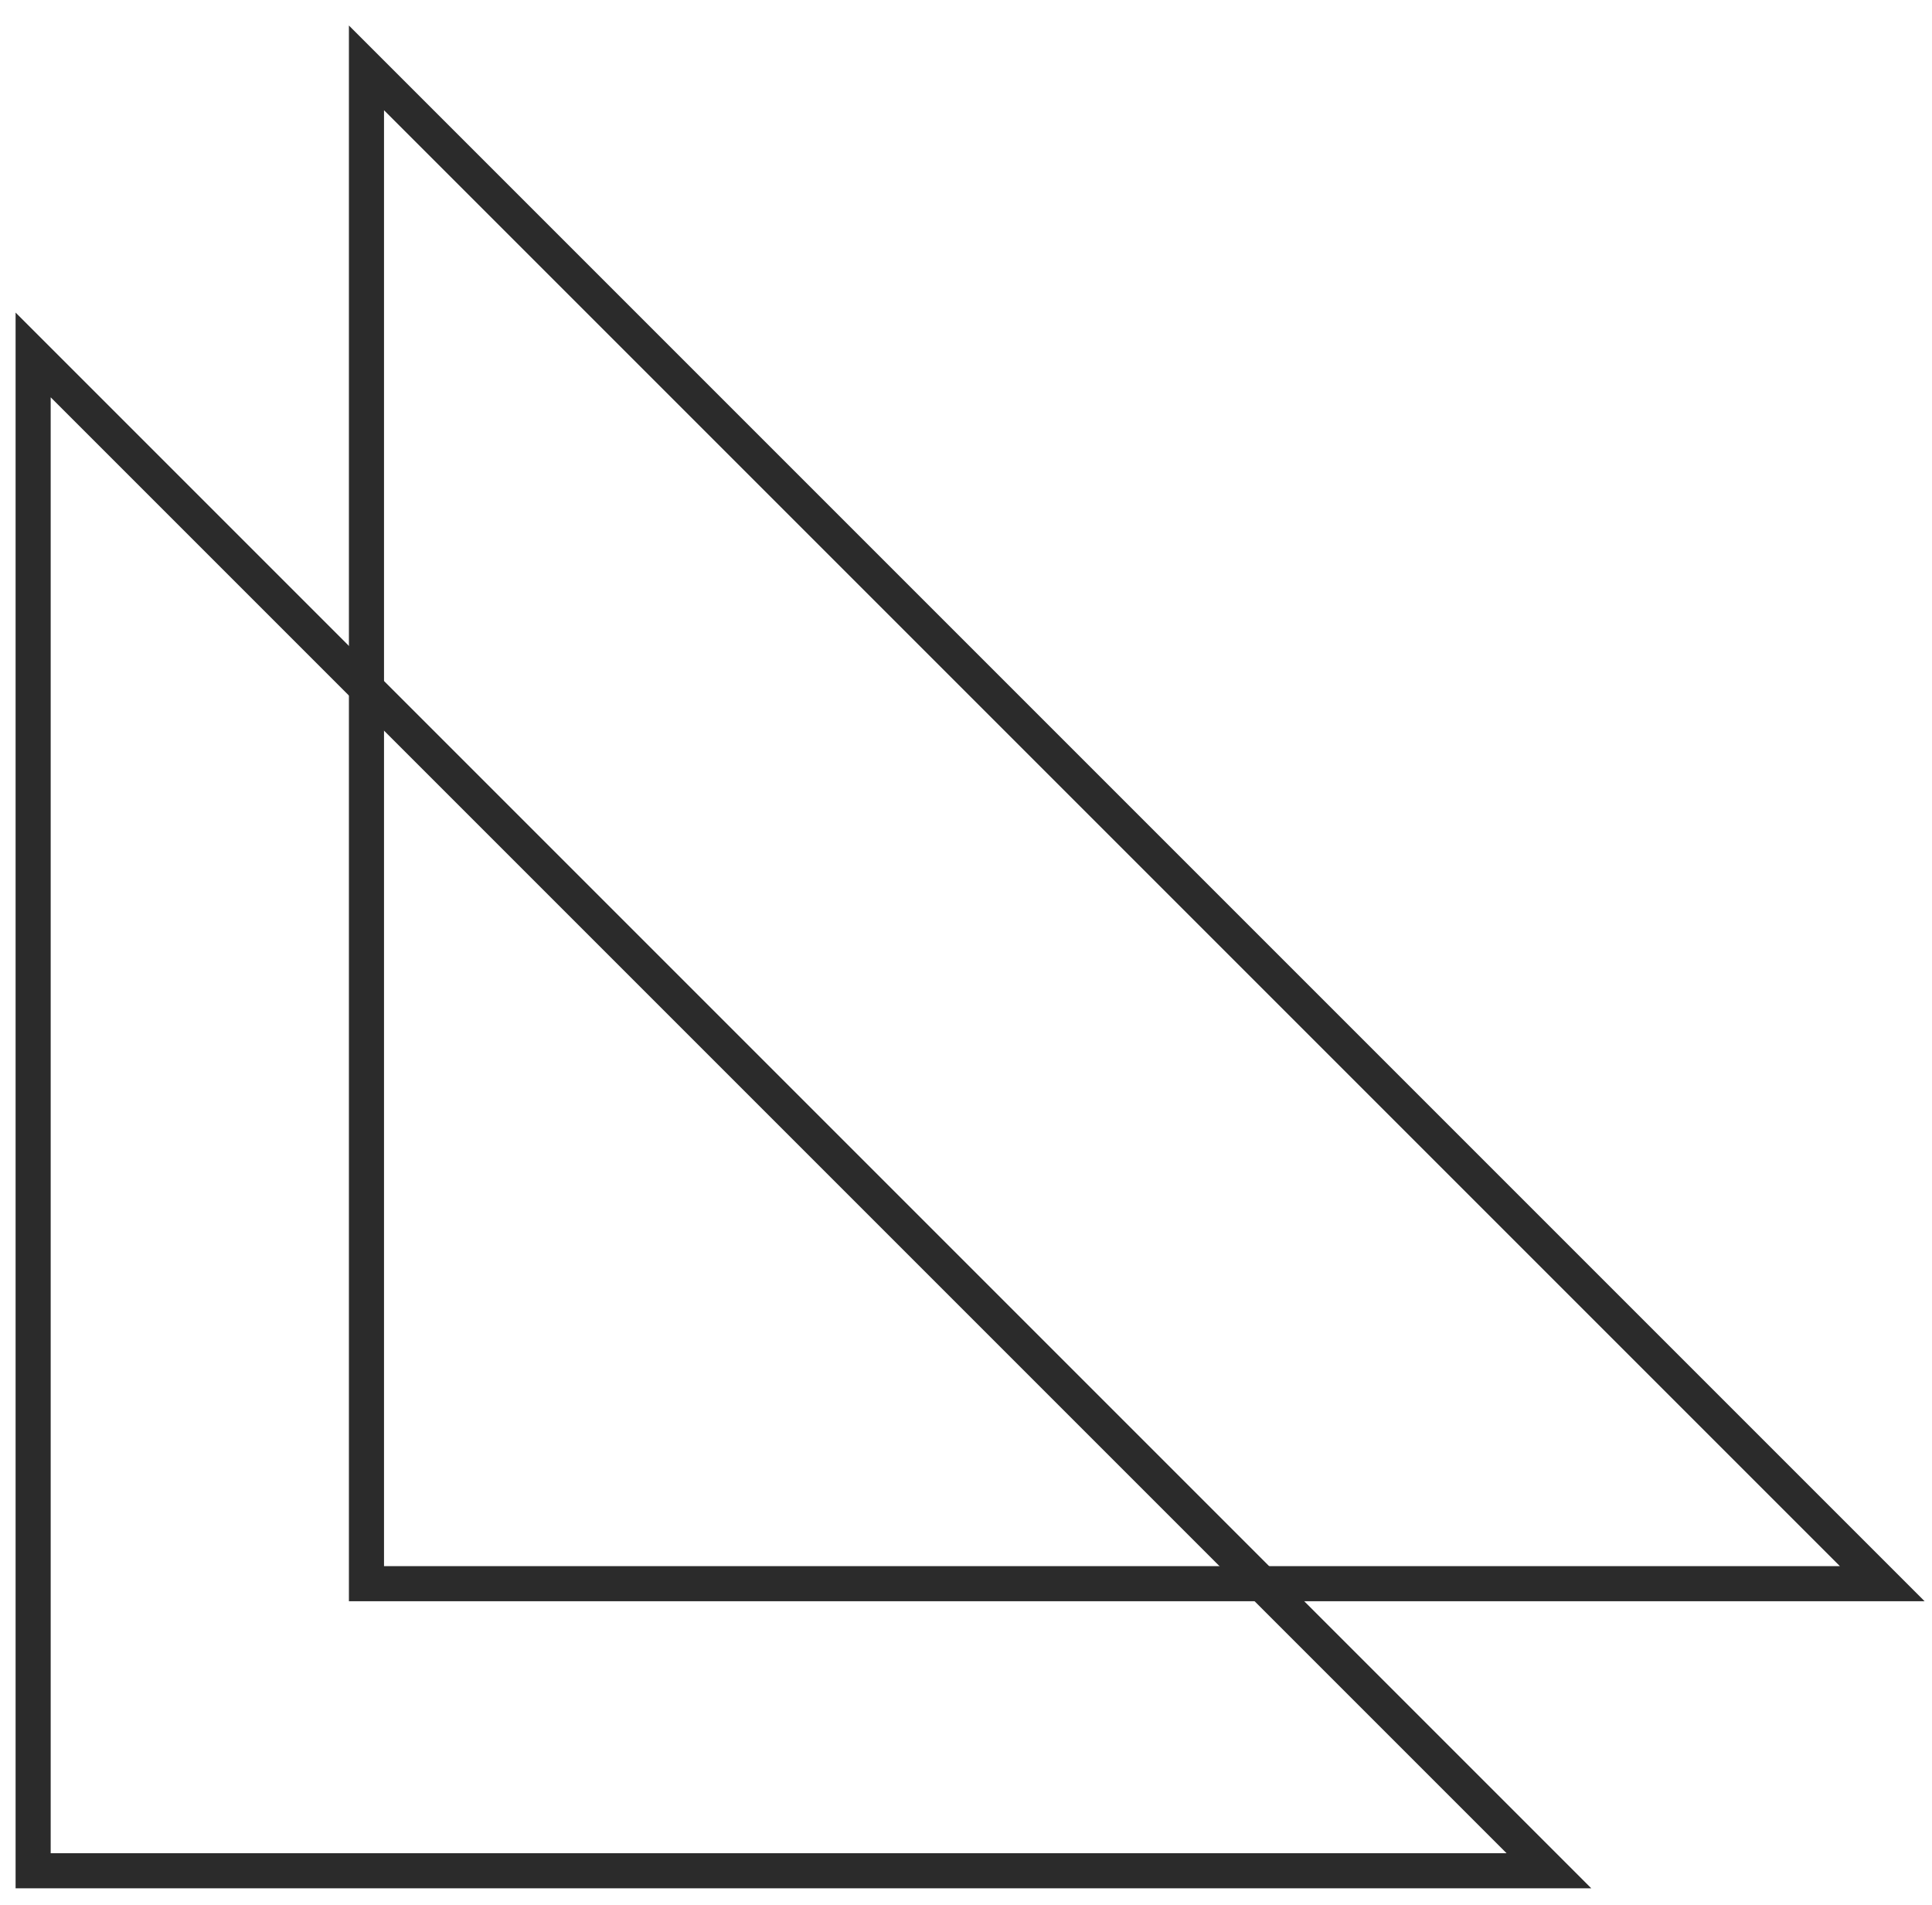 <svg width="72" height="71" viewBox="0 0 72 71" fill="none" xmlns="http://www.w3.org/2000/svg">
<path d="M68.567 58.364H14.311V4.108L68.567 58.364ZM13.003 59.672H71.725L13.003 0.951V59.672Z" fill="#2B2B2B"/>
<path d="M56.145 69.062H1.889V14.806L56.145 69.062ZM0.581 70.37H59.303L0.581 11.648V70.37Z" fill="#2B2B2B"/>
</svg>
